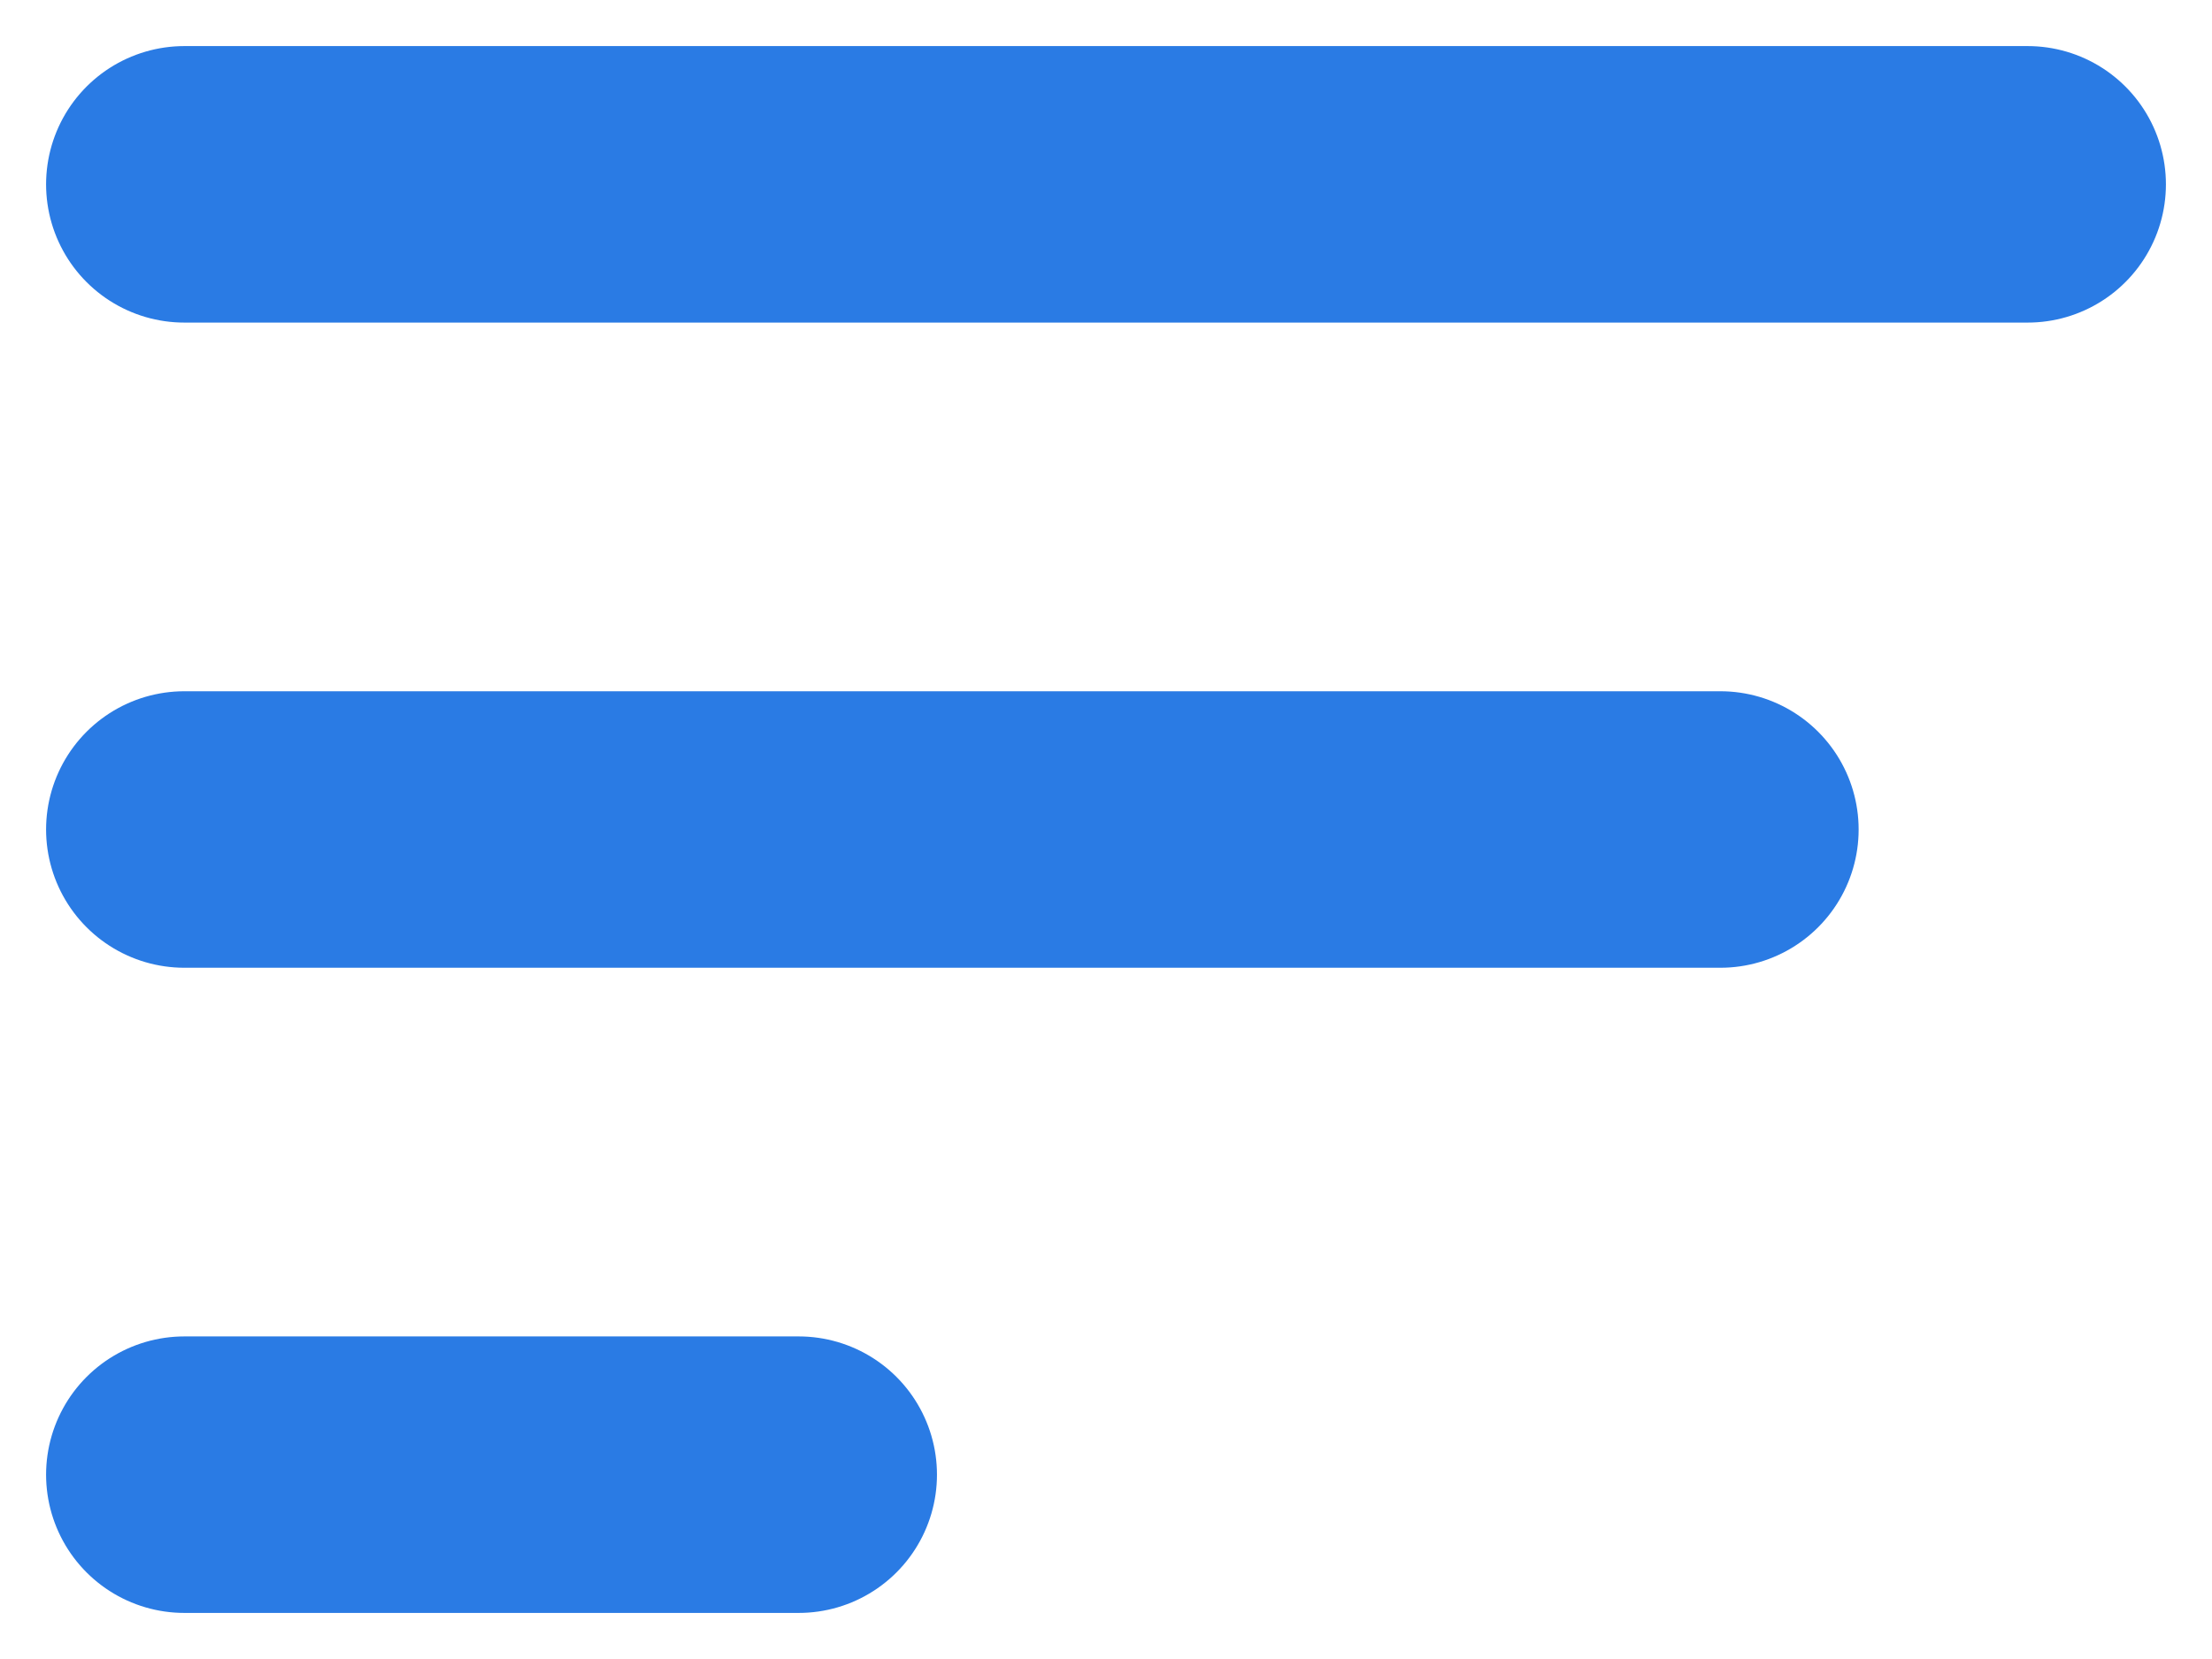 <svg width="12" height="9" viewBox="0 0 12 9" fill="none" xmlns="http://www.w3.org/2000/svg">
<path d="M1 1H11" stroke="#2A7BE4" stroke-width="1.5" stroke-linecap="round"/>
<path d="M1 4.5H9.333" stroke="#2A7BE4" stroke-width="1.5" stroke-linecap="round"/>
<path d="M1 8H4.333" stroke="#2A7BE4" stroke-width="1.5" stroke-linecap="round"/>
</svg>
